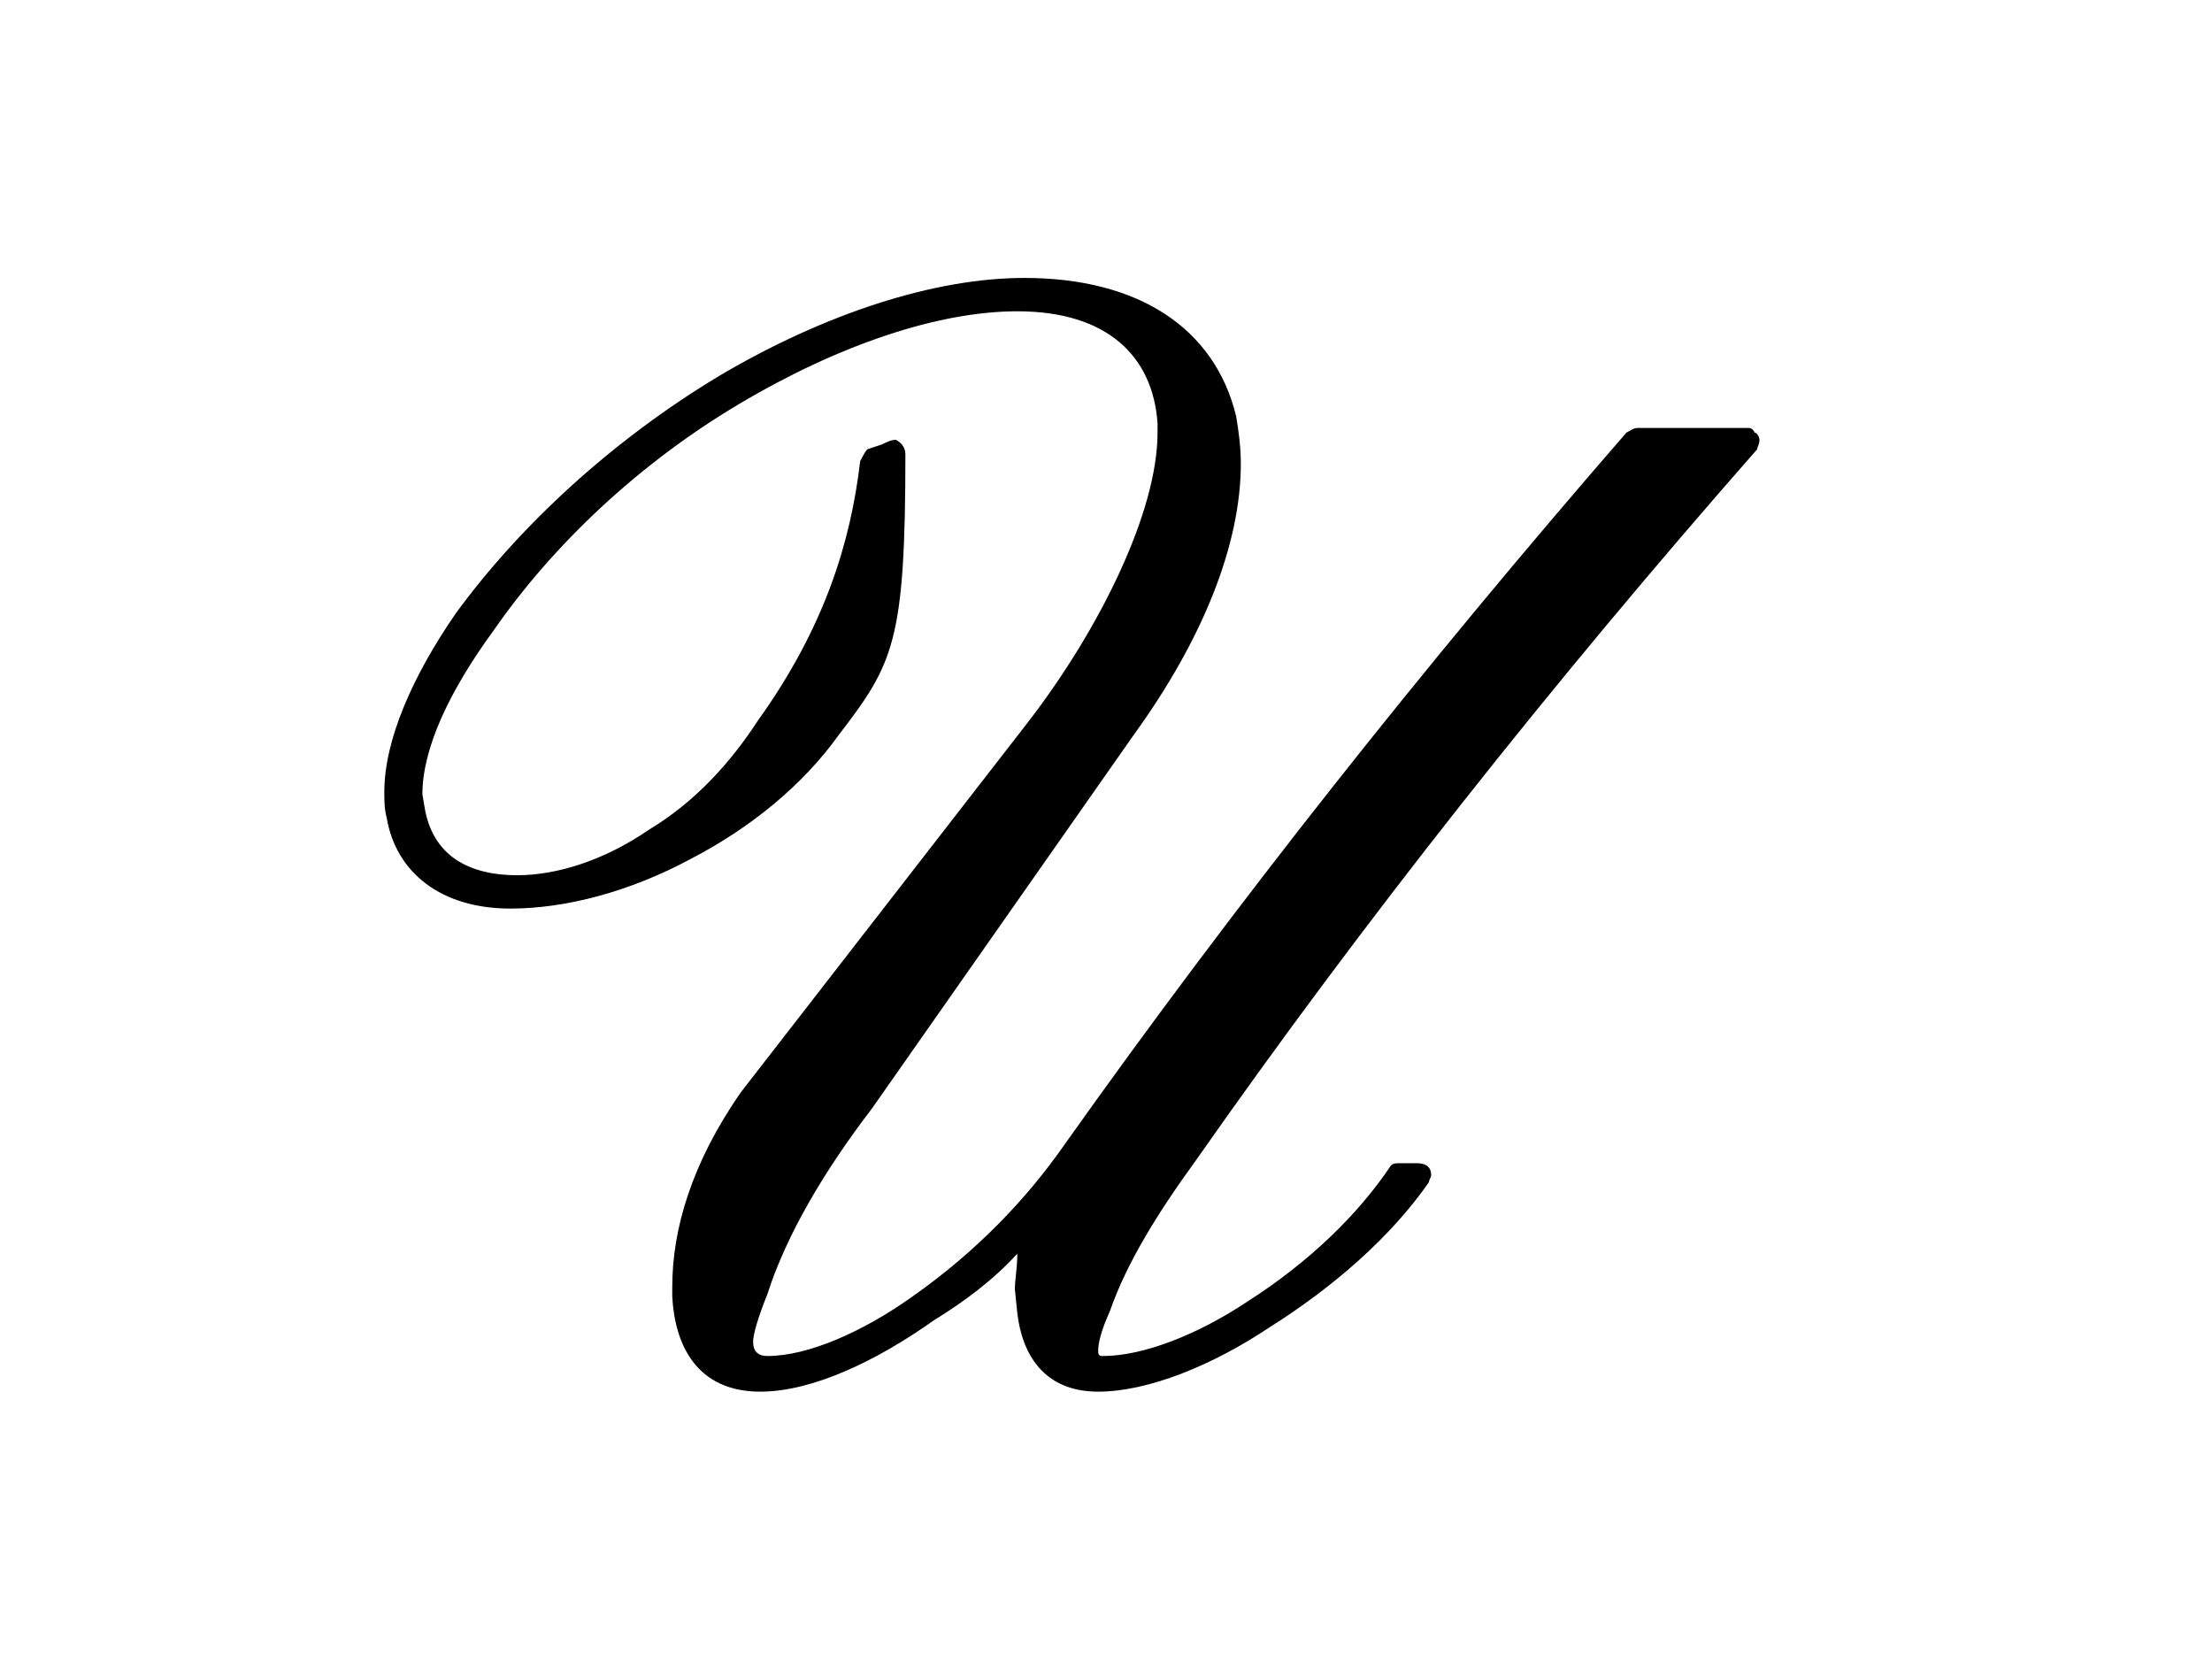 <?xml version="1.0" encoding="UTF-8"?>
<svg xmlns="http://www.w3.org/2000/svg" xmlns:xlink="http://www.w3.org/1999/xlink" width="14.527pt" height="10.959pt" viewBox="0 0 14.527 10.959" version="1.1">
<defs>
<g>
<symbol overflow="visible" id="glyph0-0">
<path style="stroke:none;" d=""/>
</symbol>
<symbol overflow="visible" id="glyph0-1">
<path style="stroke:none;" d="M 2.875 -1.797 C 2.547 -1.328 2.422 -0.891 2.422 -0.516 L 2.422 -0.453 C 2.438 -0.141 2.578 0.172 3 0.172 C 3.344 0.172 3.766 -0.031 4.141 -0.297 C 4.344 -0.422 4.531 -0.562 4.688 -0.734 C 4.688 -0.641 4.672 -0.562 4.672 -0.5 L 4.688 -0.344 C 4.719 -0.078 4.859 0.172 5.219 0.172 C 5.547 0.172 5.969 0 6.344 -0.25 C 6.766 -0.516 7.141 -0.844 7.391 -1.203 C 7.391 -1.219 7.406 -1.234 7.406 -1.25 C 7.406 -1.312 7.359 -1.328 7.312 -1.328 L 7.203 -1.328 C 7.172 -1.328 7.156 -1.328 7.141 -1.312 C 6.922 -0.984 6.594 -0.672 6.203 -0.422 C 5.875 -0.203 5.516 -0.062 5.25 -0.062 C 5.234 -0.062 5.219 -0.062 5.219 -0.094 C 5.219 -0.141 5.234 -0.219 5.297 -0.359 C 5.406 -0.672 5.609 -1 5.859 -1.344 C 6.953 -2.906 8.188 -4.469 9.547 -6.016 C 9.547 -6.031 9.562 -6.047 9.562 -6.078 C 9.562 -6.094 9.547 -6.125 9.531 -6.125 C 9.516 -6.156 9.5 -6.156 9.484 -6.156 L 8.766 -6.156 C 8.734 -6.156 8.719 -6.141 8.688 -6.125 C 7.344 -4.578 6.109 -3.016 5 -1.453 C 4.75 -1.094 4.422 -0.75 4 -0.453 C 3.672 -0.219 3.312 -0.062 3.047 -0.062 C 2.984 -0.062 2.953 -0.094 2.953 -0.156 C 2.953 -0.203 2.984 -0.312 3.047 -0.469 C 3.172 -0.859 3.422 -1.281 3.734 -1.688 L 5.453 -4.141 C 5.906 -4.766 6.156 -5.391 6.156 -5.922 C 6.156 -6.031 6.141 -6.141 6.125 -6.234 C 5.984 -6.812 5.484 -7.141 4.734 -7.141 C 4.141 -7.141 3.422 -6.906 2.734 -6.5 C 2.031 -6.078 1.422 -5.516 1 -4.938 C 0.719 -4.531 0.531 -4.109 0.531 -3.766 C 0.531 -3.703 0.531 -3.656 0.547 -3.594 C 0.609 -3.234 0.906 -3 1.359 -3 C 1.719 -3 2.141 -3.109 2.547 -3.328 C 2.938 -3.531 3.281 -3.812 3.516 -4.141 C 3.875 -4.609 3.953 -4.75 3.953 -5.984 C 3.953 -6.031 3.922 -6.062 3.891 -6.078 C 3.859 -6.078 3.828 -6.062 3.797 -6.047 L 3.703 -6.016 C 3.688 -6 3.672 -5.969 3.656 -5.938 C 3.594 -5.406 3.422 -4.844 2.984 -4.234 C 2.812 -3.969 2.578 -3.703 2.266 -3.516 C 1.969 -3.312 1.656 -3.219 1.406 -3.219 C 1.031 -3.219 0.844 -3.391 0.797 -3.656 L 0.781 -3.75 C 0.781 -4.047 0.953 -4.422 1.25 -4.828 C 1.641 -5.391 2.203 -5.922 2.859 -6.312 C 3.516 -6.703 4.172 -6.922 4.688 -6.922 C 5.281 -6.922 5.578 -6.625 5.609 -6.188 L 5.609 -6.125 C 5.609 -5.609 5.234 -4.844 4.766 -4.234 Z "/>
</symbol>
</g>
</defs>
<g id="surface1">
<g style="fill:rgb(0%,0%,0%);fill-opacity:1;">
  <use xlink:href="#glyph0-1" x="1.993" y="8.966"/>
</g>
</g>
</svg>
